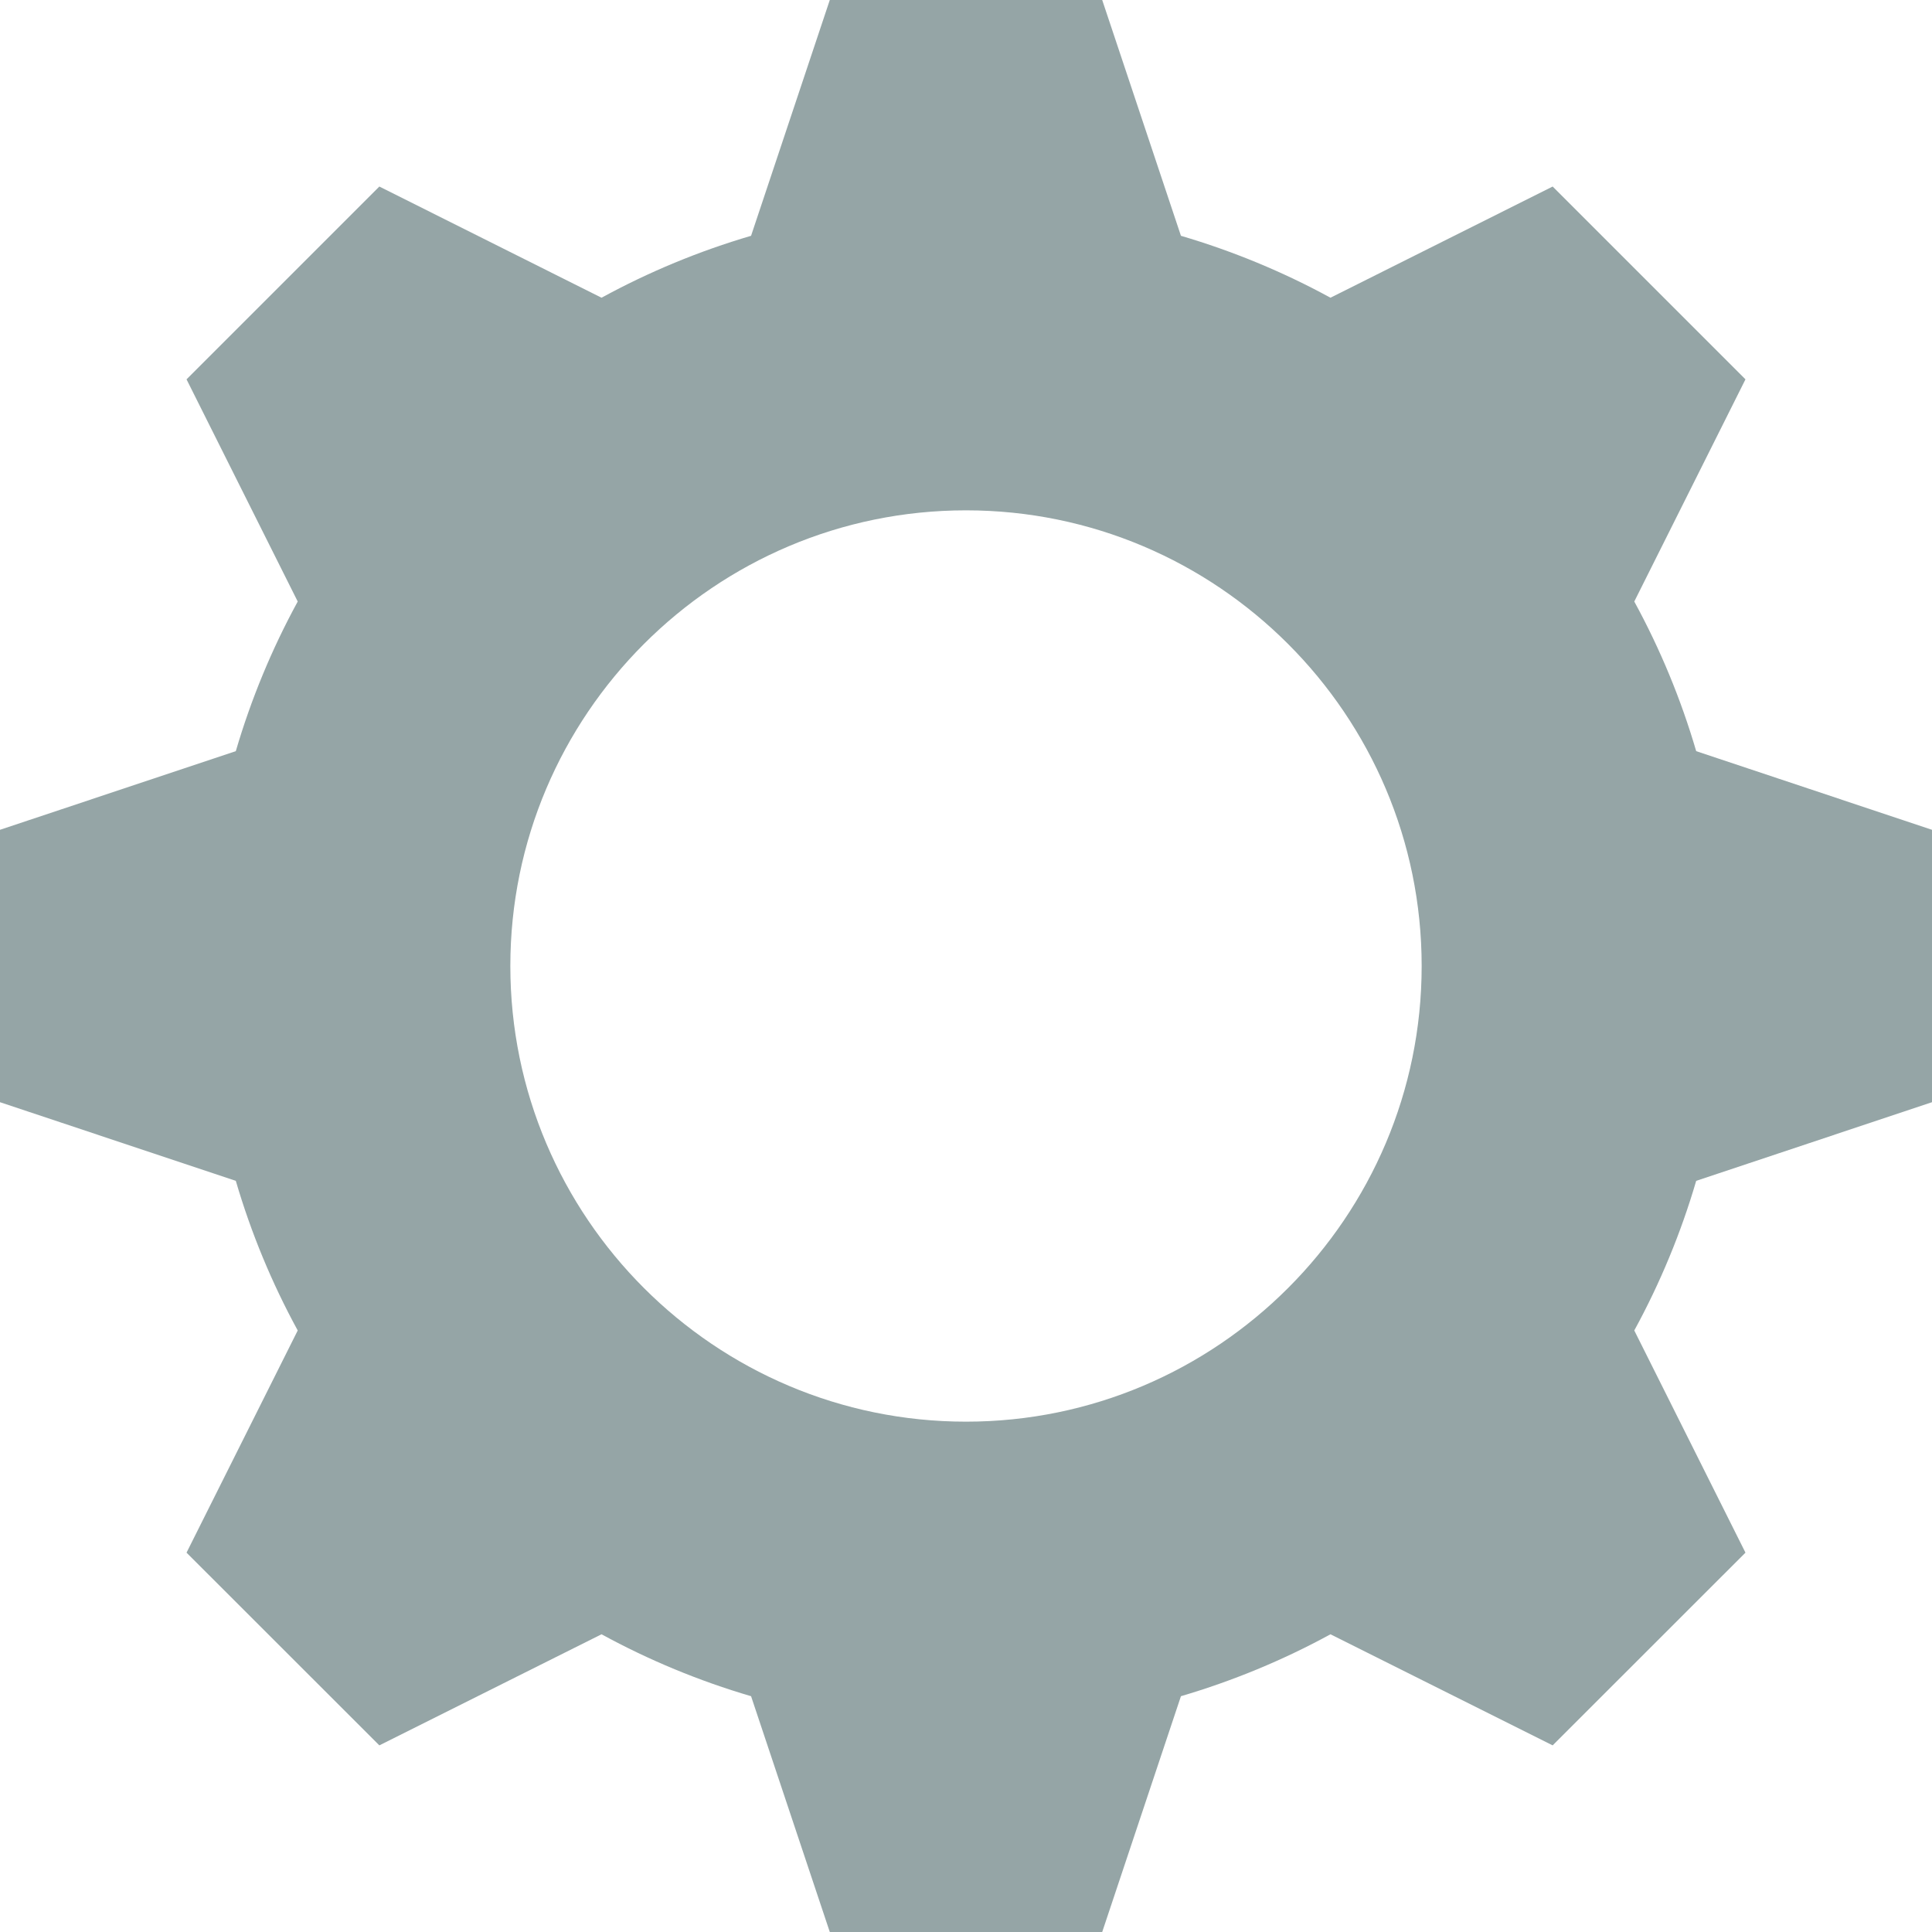 <?xml version="1.0" encoding="UTF-8" standalone="no"?>
<svg width="20px" height="20px" viewBox="0 0 20 20" version="1.1" xmlns="http://www.w3.org/2000/svg" xmlns:xlink="http://www.w3.org/1999/xlink">
    <!-- Generator: sketchtool 3.8.3 (29802) - http://www.bohemiancoding.com/sketch -->
    <title>9EBF469D-51E7-4D2E-A52E-F9225E3AAF33</title>
    <desc>Created with sketchtool.</desc>
    <defs>
        <rect id="path-1" x="0" y="0" width="30" height="30"></rect>
    </defs>
    <g id="Dashboard" stroke="none" stroke-width="1" fill="none" fill-rule="evenodd">
        <g id="dashboard" transform="translate(-1383, -37)">
            <g id="settings" transform="translate(1378, 32)">
                <mask id="mask-2" fill="white">
                    <use xlink:href="#path-1"></use>
                </mask>
                <g id="Mask"></g>
                <path d="M16.41,25 L13.59,25 L12.775,22.559 C12.237,22.401 11.718,22.186 11.227,21.918 L8.927,23.068 L6.931,21.073 L8.082,18.773 C7.814,18.282 7.599,17.763 7.441,17.224 L5,16.41 L5,13.59 L7.441,12.776 C7.599,12.237 7.814,11.718 8.082,11.227 L6.931,8.927 L8.927,6.931 L11.227,8.082 C11.718,7.814 12.237,7.599 12.775,7.441 L13.59,5 L16.41,5 L17.225,7.441 C17.762,7.599 18.282,7.814 18.773,8.082 L21.073,6.931 L23.069,8.927 L21.918,11.227 C22.186,11.718 22.401,12.237 22.559,12.776 L25,13.59 L25,16.41 L22.559,17.224 C22.401,17.763 22.186,18.282 21.918,18.773 L23.069,21.073 L21.073,23.068 L18.773,21.918 C18.282,22.186 17.762,22.401 17.225,22.559 L16.41,25 Z M15,19.717 C12.399,19.717 10.283,17.601 10.283,15 C10.283,12.399 12.399,10.283 15,10.283 C17.601,10.283 19.717,12.399 19.717,15 C19.717,17.601 17.601,19.717 15,19.717 Z" id="Fill-46" fill="#95A5A6" mask="url(#mask-2)"></path>
            </g>
        </g>
    </g>
</svg>